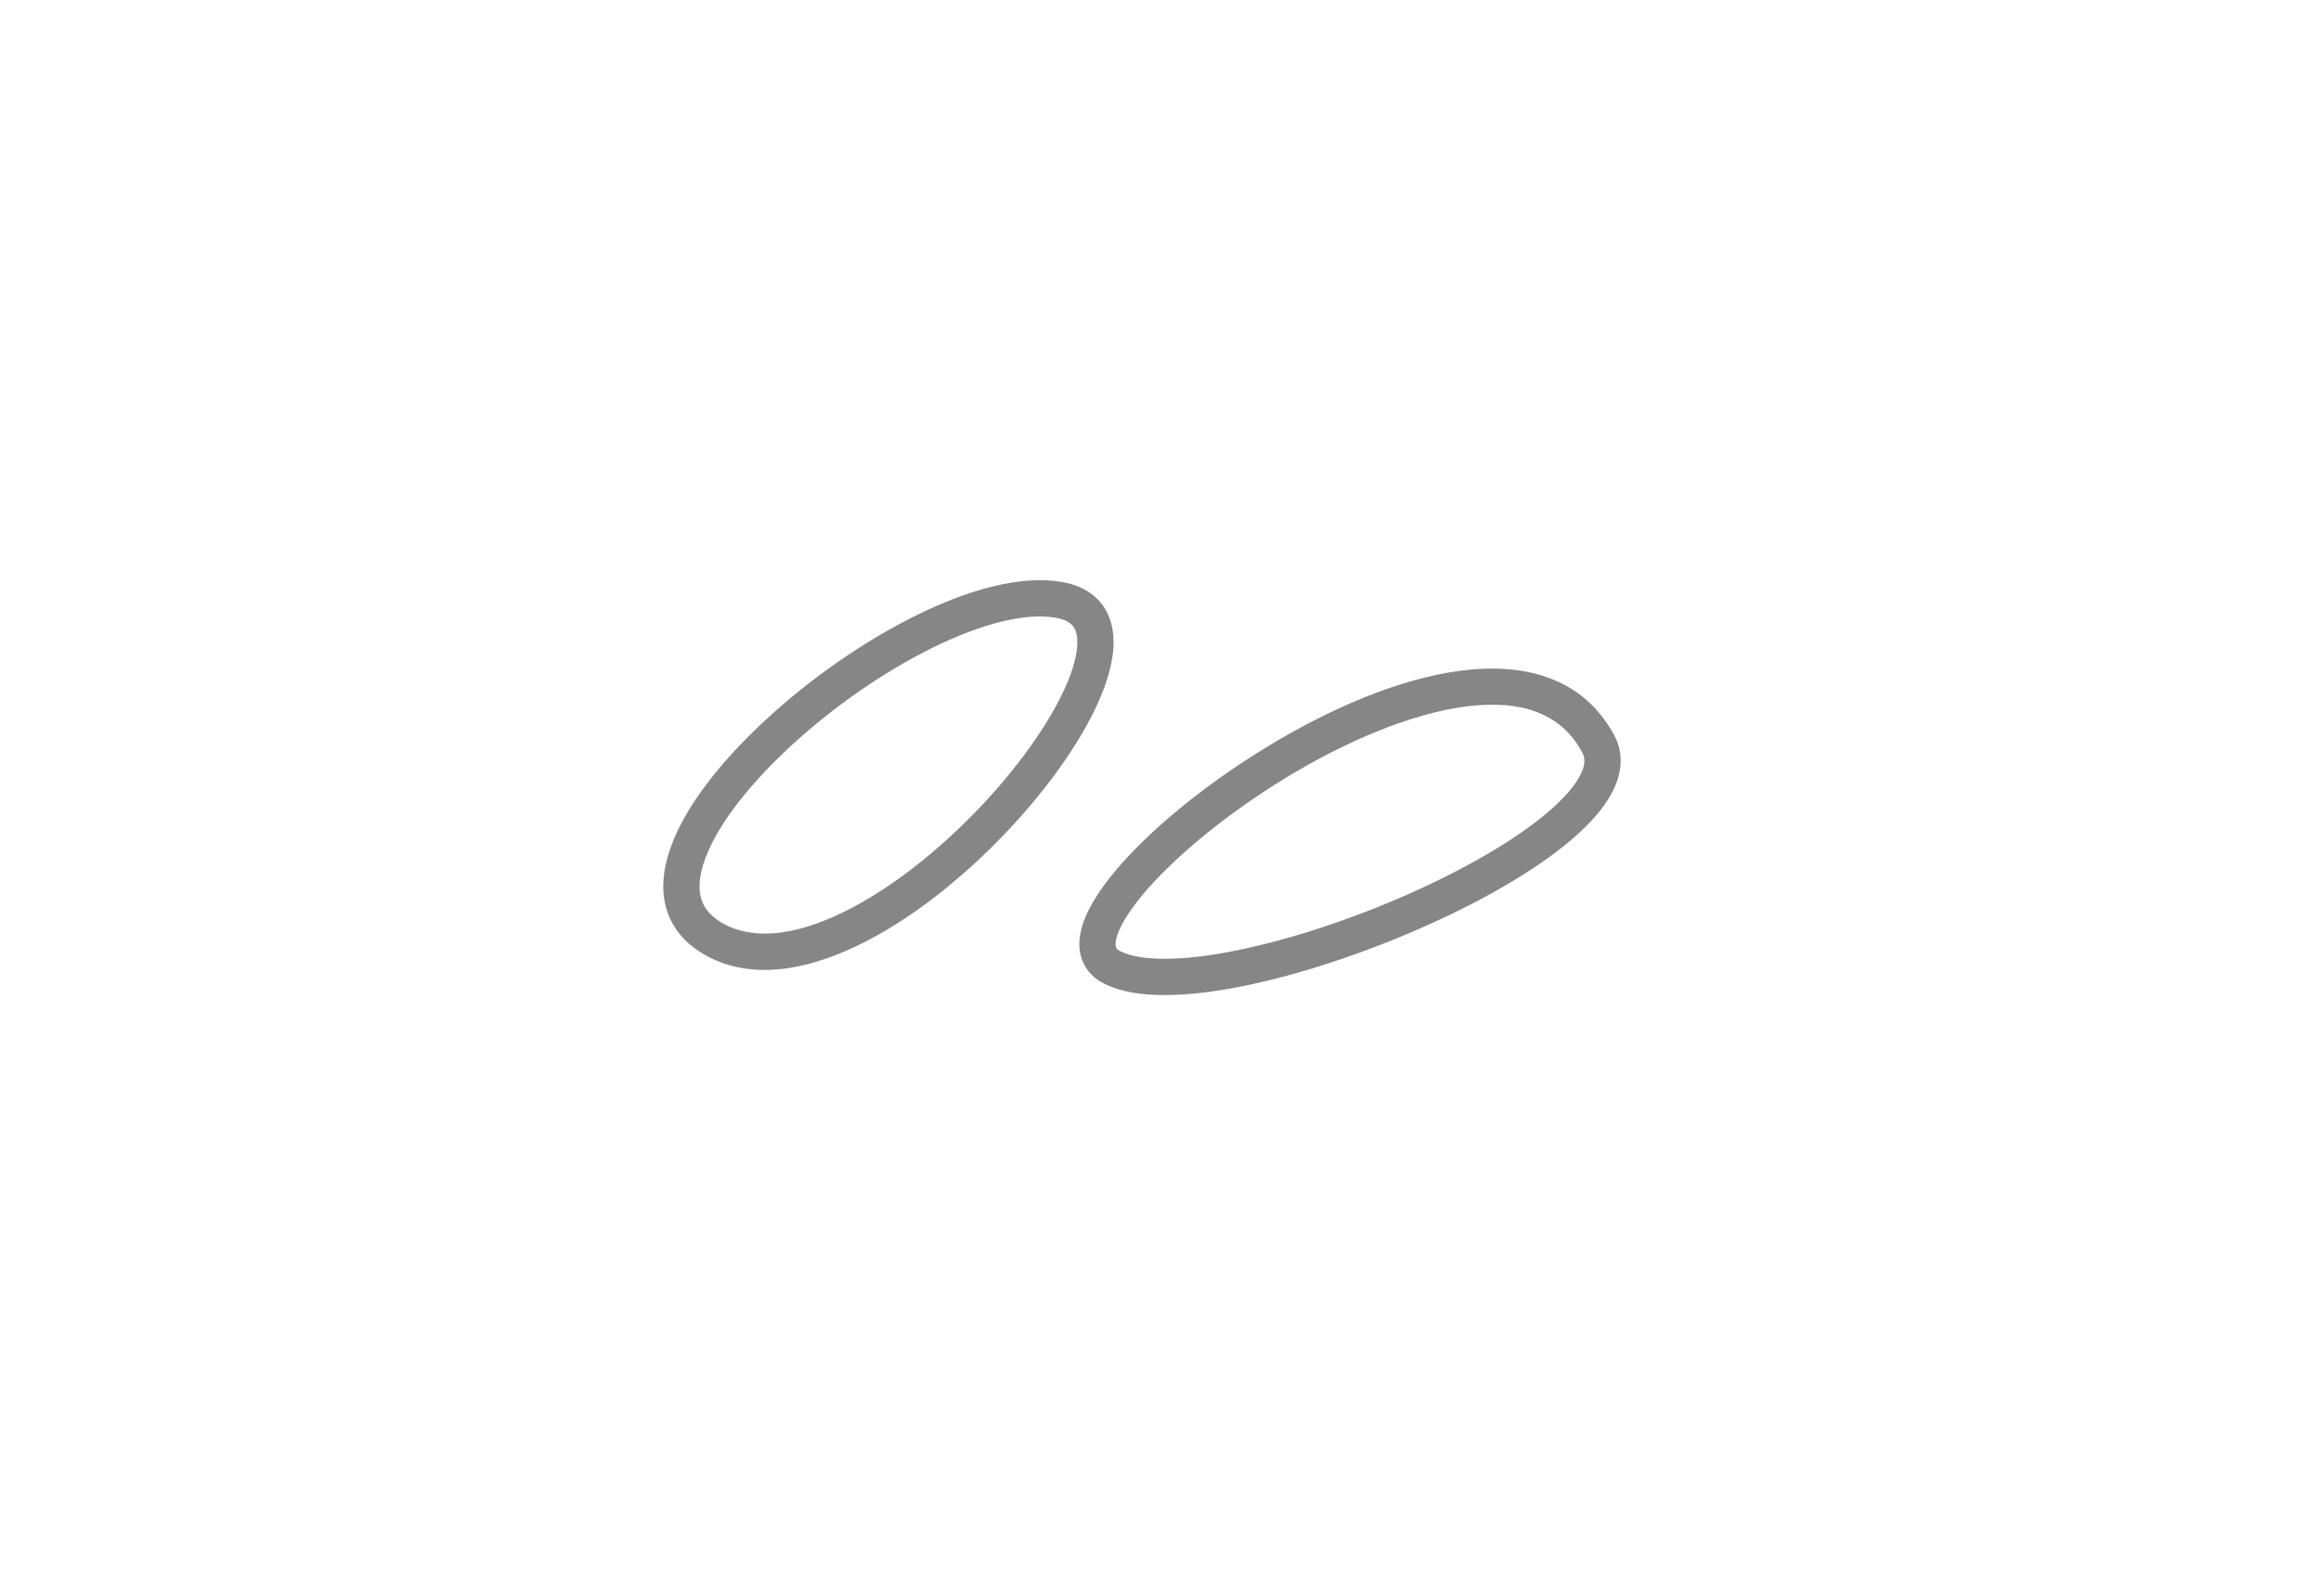 <svg width="16" height="11" viewBox="0 0 16 11" fill="none" xmlns="http://www.w3.org/2000/svg">
<g filter="url(#filter0_d_877_3339)">
<path fill-rule="evenodd" clip-rule="evenodd" d="M11.019 3.13C10.294 1.772 6.943 4.307 7.668 4.669C8.392 5.033 11.369 3.789 11.019 3.13ZM7.305 2.136C6.308 1.953 3.92 3.971 4.95 4.489C6.037 5.033 8.3 2.316 7.305 2.136Z" fill="white"/>
<path d="M11.019 3.13L11.129 3.071L11.129 3.071L11.019 3.13ZM7.668 4.669L7.724 4.557L7.723 4.557L7.668 4.669ZM7.305 2.136L7.282 2.259L7.282 2.259L7.305 2.136ZM4.95 4.489L4.894 4.601L4.894 4.601L4.95 4.489ZM11.129 3.071C10.913 2.666 10.502 2.567 10.072 2.623C9.642 2.678 9.161 2.888 8.735 3.148C8.308 3.407 7.922 3.724 7.688 4.004C7.572 4.143 7.482 4.284 7.452 4.415C7.436 4.481 7.434 4.554 7.462 4.623C7.49 4.694 7.543 4.746 7.612 4.781L7.723 4.557C7.701 4.546 7.696 4.536 7.694 4.531C7.691 4.523 7.687 4.506 7.695 4.471C7.712 4.399 7.771 4.294 7.879 4.165C8.092 3.911 8.454 3.611 8.865 3.361C9.276 3.111 9.723 2.92 10.104 2.87C10.482 2.821 10.762 2.914 10.908 3.188L11.129 3.071ZM7.611 4.78C7.727 4.839 7.876 4.86 8.034 4.859C8.195 4.859 8.378 4.836 8.571 4.797C8.957 4.719 9.394 4.574 9.796 4.397C10.197 4.221 10.572 4.009 10.825 3.795C10.952 3.688 11.056 3.574 11.116 3.457C11.178 3.336 11.198 3.2 11.129 3.071L10.908 3.188C10.927 3.224 10.931 3.271 10.894 3.343C10.855 3.418 10.779 3.507 10.664 3.604C10.436 3.797 10.086 3.997 9.696 4.169C9.307 4.34 8.886 4.479 8.521 4.552C8.339 4.589 8.173 4.609 8.034 4.609C7.892 4.61 7.789 4.59 7.724 4.557L7.611 4.78ZM7.327 2.013C7.037 1.96 6.67 2.067 6.316 2.242C5.957 2.419 5.587 2.677 5.283 2.958C4.981 3.236 4.73 3.547 4.626 3.834C4.573 3.979 4.553 4.129 4.595 4.268C4.638 4.411 4.74 4.523 4.894 4.601L5.006 4.377C4.902 4.325 4.854 4.262 4.834 4.196C4.813 4.126 4.819 4.035 4.861 3.92C4.945 3.689 5.161 3.41 5.452 3.142C5.74 2.876 6.09 2.632 6.427 2.466C6.769 2.297 7.074 2.221 7.282 2.259L7.327 2.013ZM4.894 4.601C5.22 4.764 5.613 4.674 5.974 4.487C6.34 4.298 6.705 3.993 7.001 3.668C7.295 3.345 7.531 2.99 7.628 2.695C7.676 2.549 7.696 2.399 7.652 2.27C7.603 2.129 7.487 2.042 7.327 2.013L7.282 2.259C7.371 2.275 7.402 2.312 7.416 2.352C7.434 2.404 7.432 2.491 7.391 2.617C7.309 2.865 7.099 3.189 6.816 3.5C6.534 3.809 6.192 4.093 5.859 4.265C5.521 4.44 5.223 4.486 5.006 4.377L4.894 4.601Z" fill="#868686"/>
</g>
<defs>
<filter id="filter0_d_877_3339" x="0.572" y="-0.001" width="14.6" height="10.86" filterUnits="userSpaceOnUse" color-interpolation-filters="sRGB">
<feFlood flood-opacity="0" result="BackgroundImageFix"/>
<feColorMatrix in="SourceAlpha" type="matrix" values="0 0 0 0 0 0 0 0 0 0 0 0 0 0 0 0 0 0 127 0" result="hardAlpha"/>
<feOffset dy="2"/>
<feGaussianBlur stdDeviation="2"/>
<feColorMatrix type="matrix" values="0 0 0 0 0 0 0 0 0 0 0 0 0 0 0 0 0 0 0.01 0"/>
<feBlend mode="normal" in2="BackgroundImageFix" result="effect1_dropShadow_877_3339"/>
<feBlend mode="normal" in="SourceGraphic" in2="effect1_dropShadow_877_3339" result="shape"/>
</filter>
</defs>
</svg>
